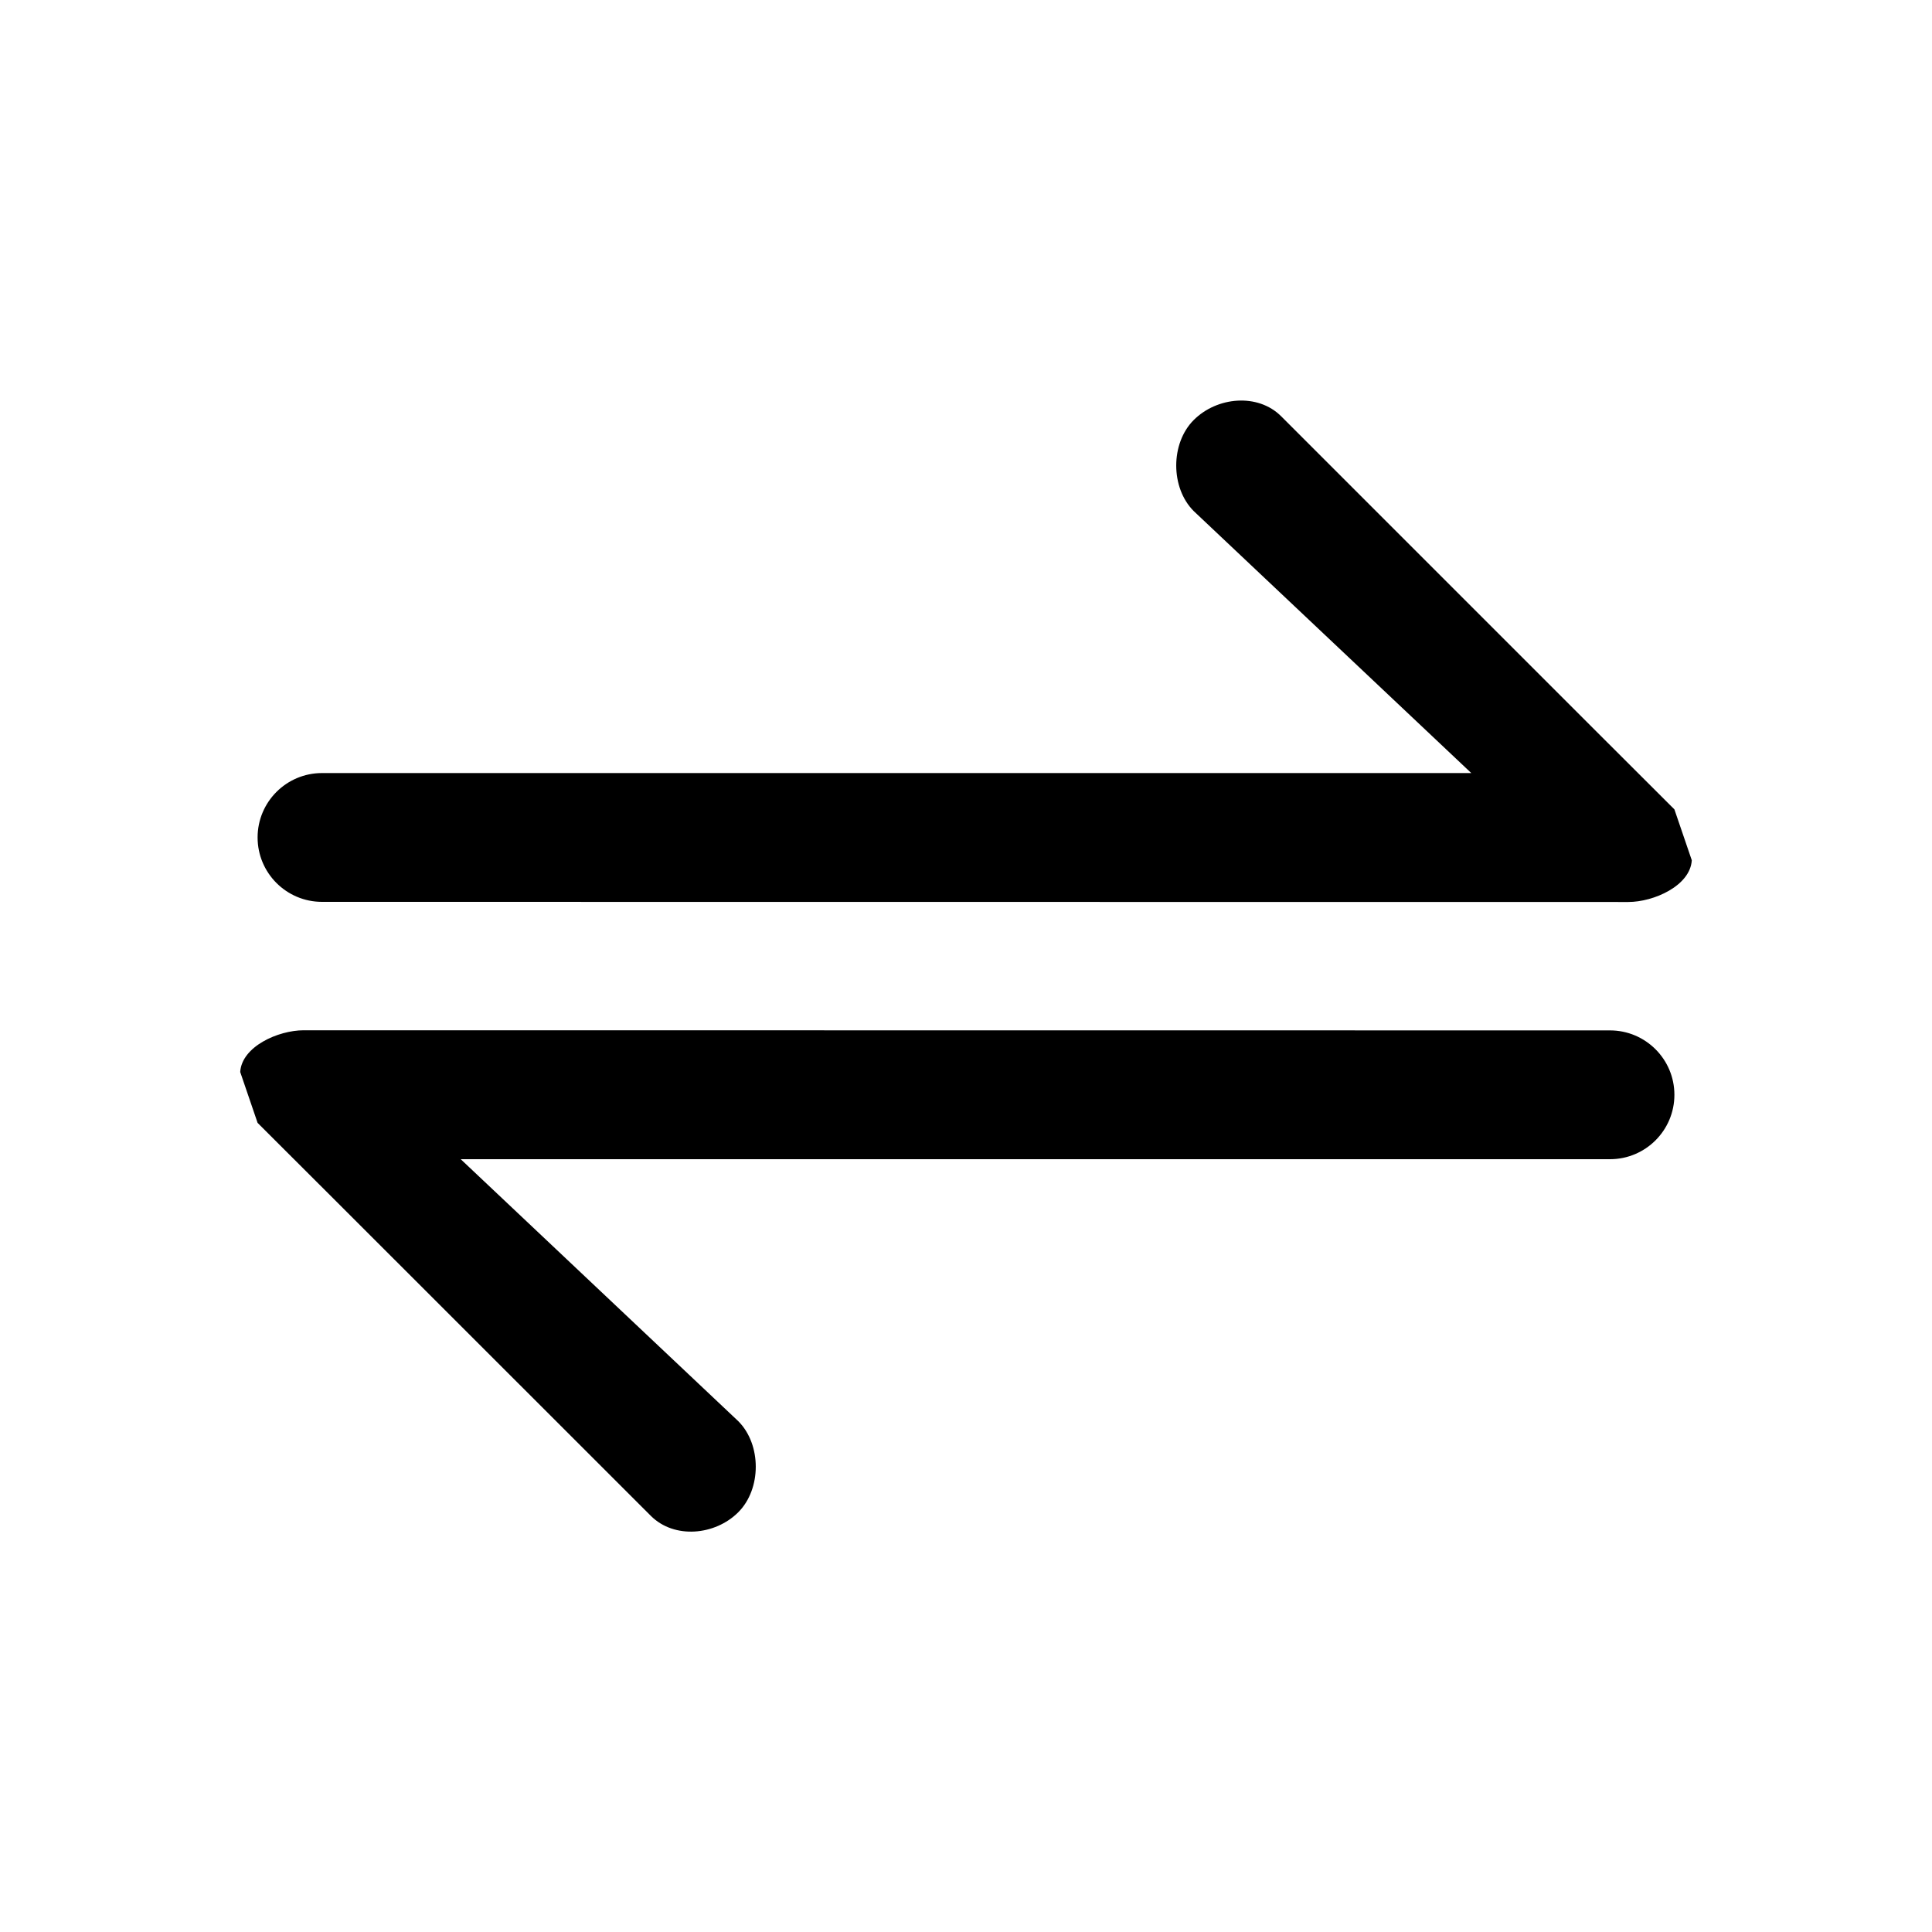 <?xml version="1.0" encoding="utf-8"?>
<svg width="15px" height="15px" viewBox="0 0 15 15" version="1.1" xmlns:xlink="http://www.w3.org/1999/xlink" xmlns="http://www.w3.org/2000/svg">
  <defs>
    <rect width="15" height="15" id="artboard_1" />
    <clipPath id="clip_1">
      <use xlink:href="#artboard_1" clip-rule="evenodd" />
    </clipPath>
  </defs>
  <g id="icon--arrow-right-left" clip-path="url(#clip_1)">
    <path d="M12.5 8C12.776 8 13 8.224 13 8.5C13 8.776 12.776 9 12.5 9C12.5 9 3.577 9 3.577 9C3.577 9 5.732 11.034 5.732 11.034C5.913 11.215 5.913 11.56 5.732 11.741C5.551 11.922 5.234 11.95 5.053 11.769L2.613 9.33C2.274 8.992 2 8.718 2 8.718L1.865 8.323C1.877 8.125 2.16 7.999 2.358 7.999C4.198 7.999 12.5 8 12.5 8Z" id="Path" fill="#000000" fill-rule="evenodd" stroke="none" artboard="894335e6-67d7-41eb-8e23-0677aa972a73" />
    <path d="M2.5 7.002C2.224 7.002 2 6.778 2 6.502C2 6.226 2.224 6.002 2.5 6.002C2.5 6.002 11.423 6.002 11.423 6.002C11.423 6.002 9.268 3.968 9.268 3.968C9.087 3.787 9.087 3.442 9.268 3.261C9.449 3.08 9.766 3.051 9.947 3.232L12.387 5.672C12.726 6.01 13 6.284 13 6.284L13.135 6.679C13.123 6.877 12.84 7.003 12.642 7.003C10.802 7.003 2.5 7.002 2.5 7.002Z" id="Path-Copy" fill="#000000" fill-rule="evenodd" stroke="none" artboard="2f785655-4b85-4abf-a439-4bcbc757be7b" />
  </g>
</svg>